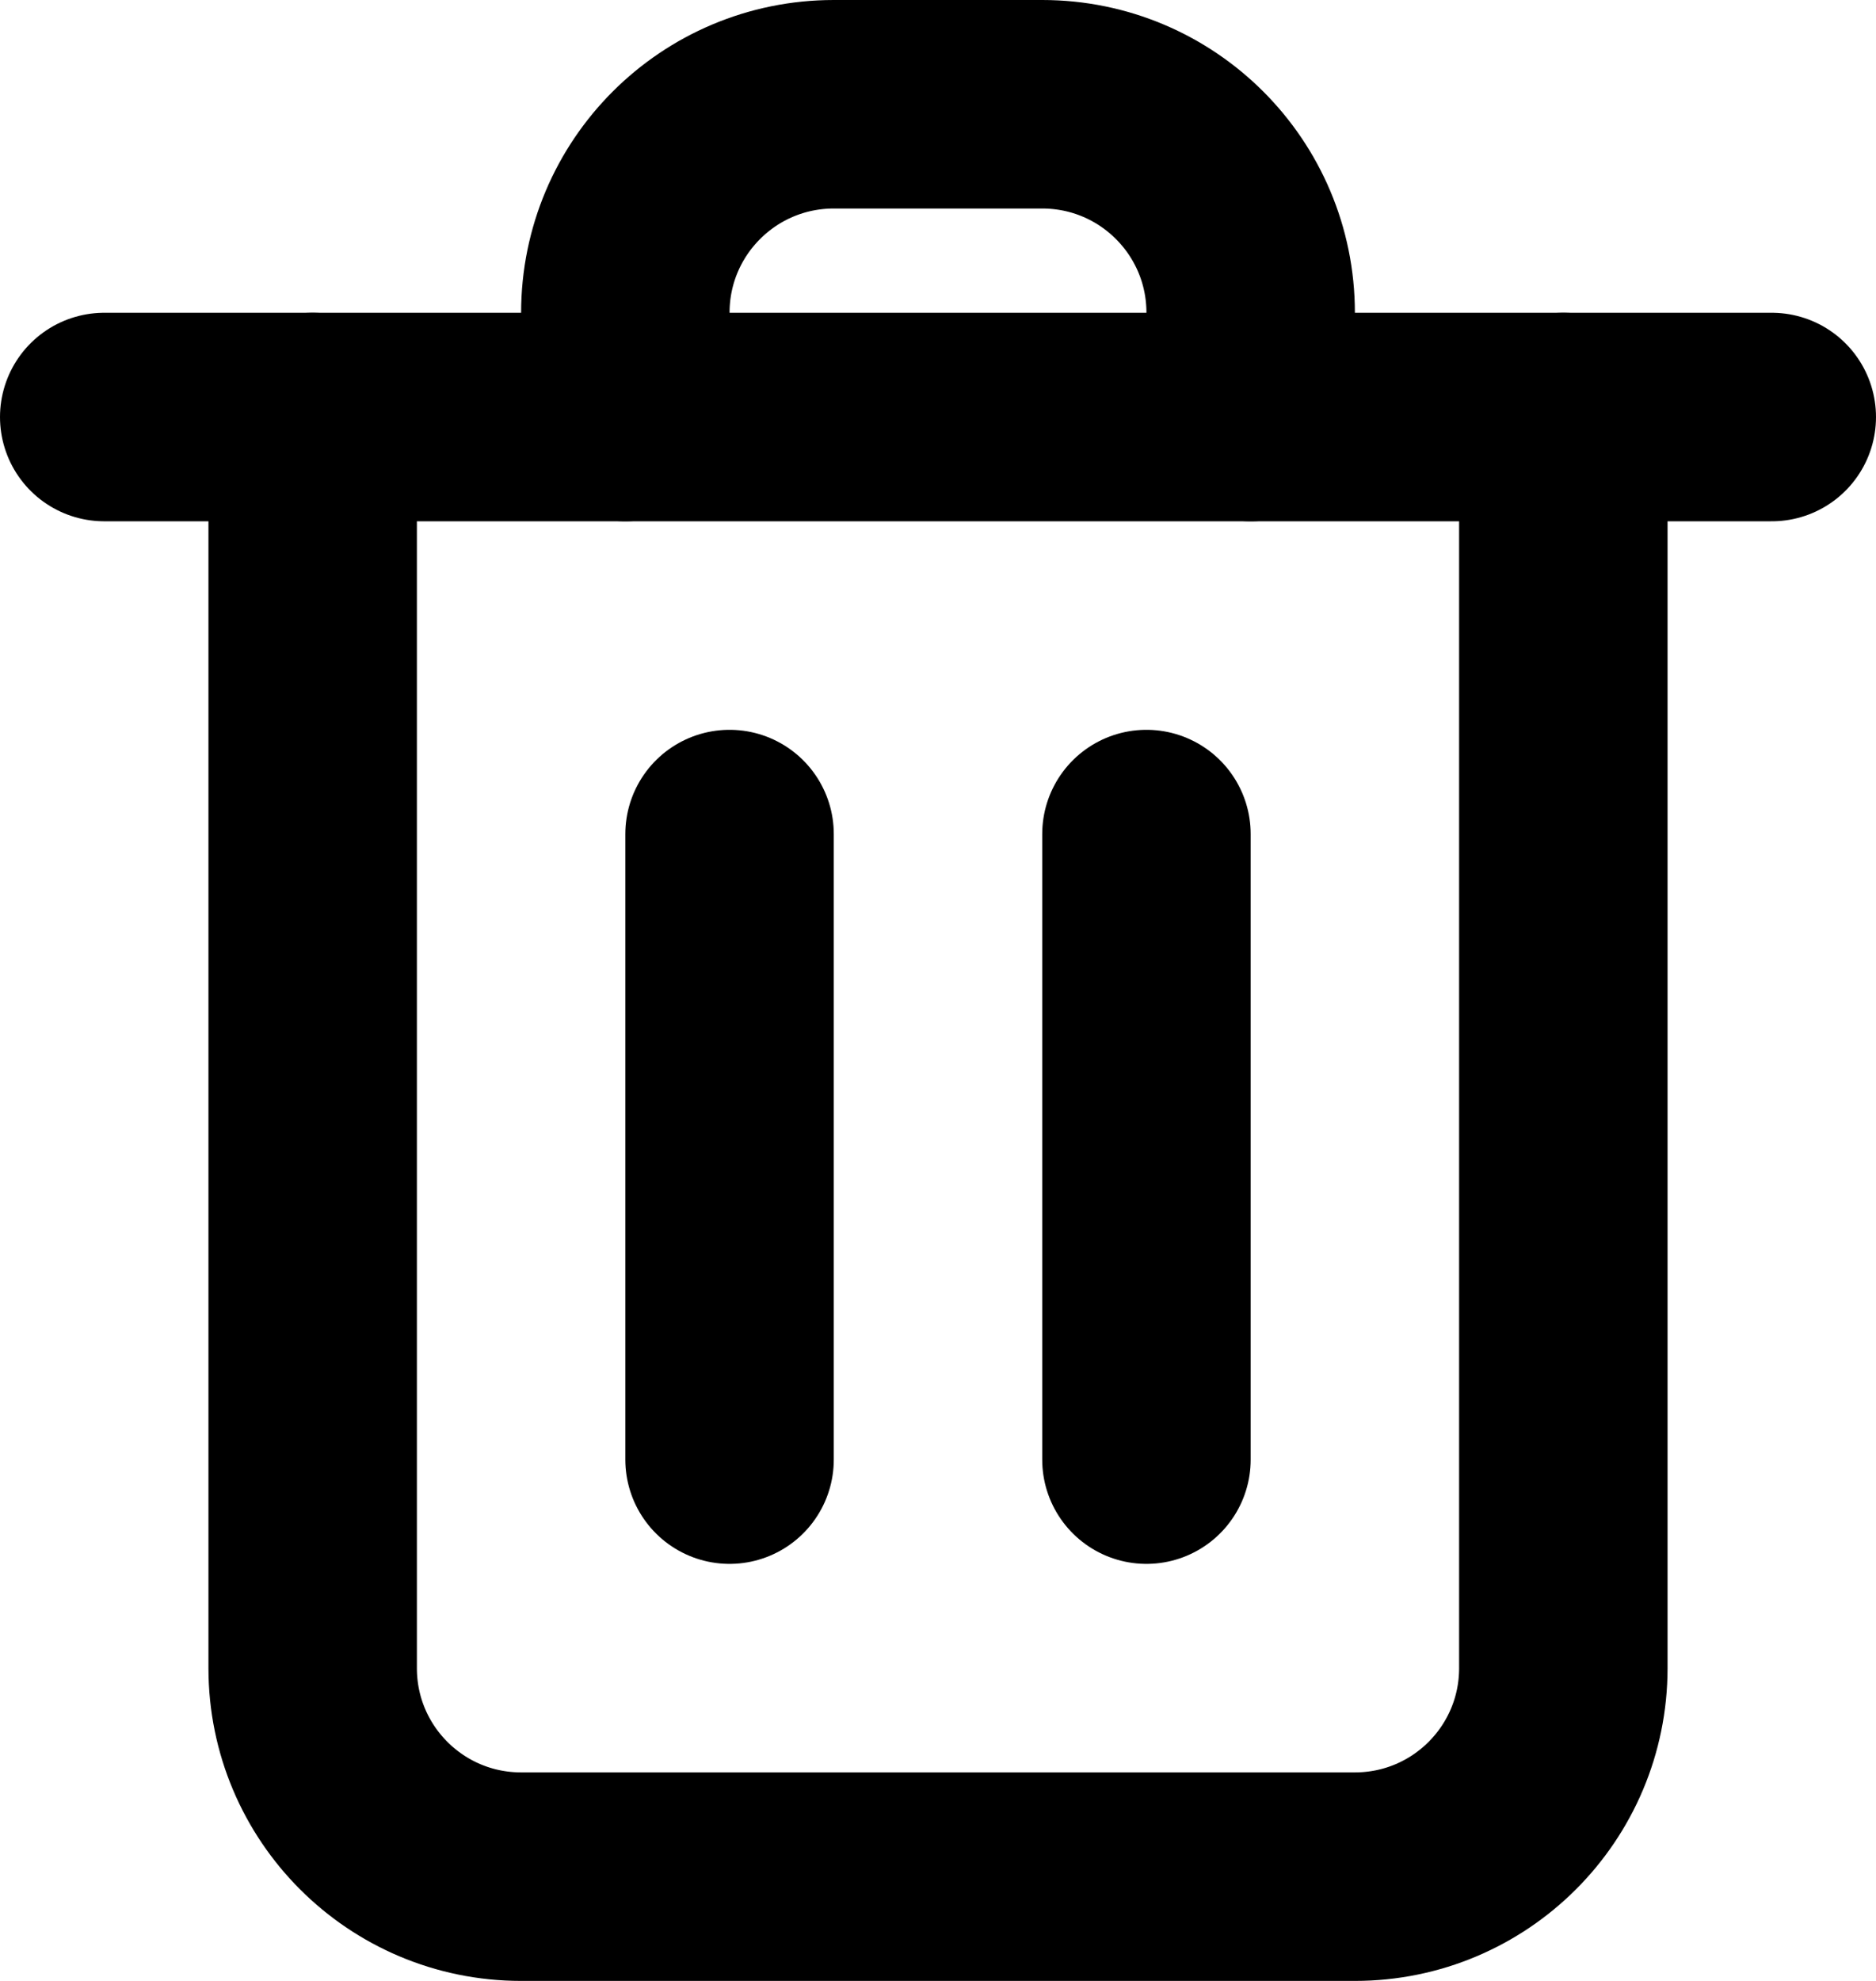 <svg width="18" height="19" viewBox="0 0 18 19" fill="none" xmlns="http://www.w3.org/2000/svg">
<g id="Group">
<path id="Vector" d="M7 8V14" stroke="#white" stroke-width="2" stroke-linecap="round" stroke-linejoin="round"/>
<path id="Vector_2" d="M11 8V14" stroke="#white" stroke-width="2" stroke-linecap="round" stroke-linejoin="round"/>
<path id="Vector_3" d="M15 4V16C15 17.105 14.105 18 13 18H5C3.895 18 3 17.105 3 16V4" stroke="#white" stroke-width="2" stroke-linecap="round" stroke-linejoin="round"/>
<path id="Vector_4" d="M1 4H17" stroke="#white" stroke-width="2" stroke-linecap="round" stroke-linejoin="round"/>
<path id="Vector_5" d="M12 4V3C12 1.895 11.105 1 10 1H8C6.895 1 6 1.895 6 3V4" stroke="#white" stroke-width="2" stroke-linecap="round" stroke-linejoin="round"/>
</g>
</svg>
